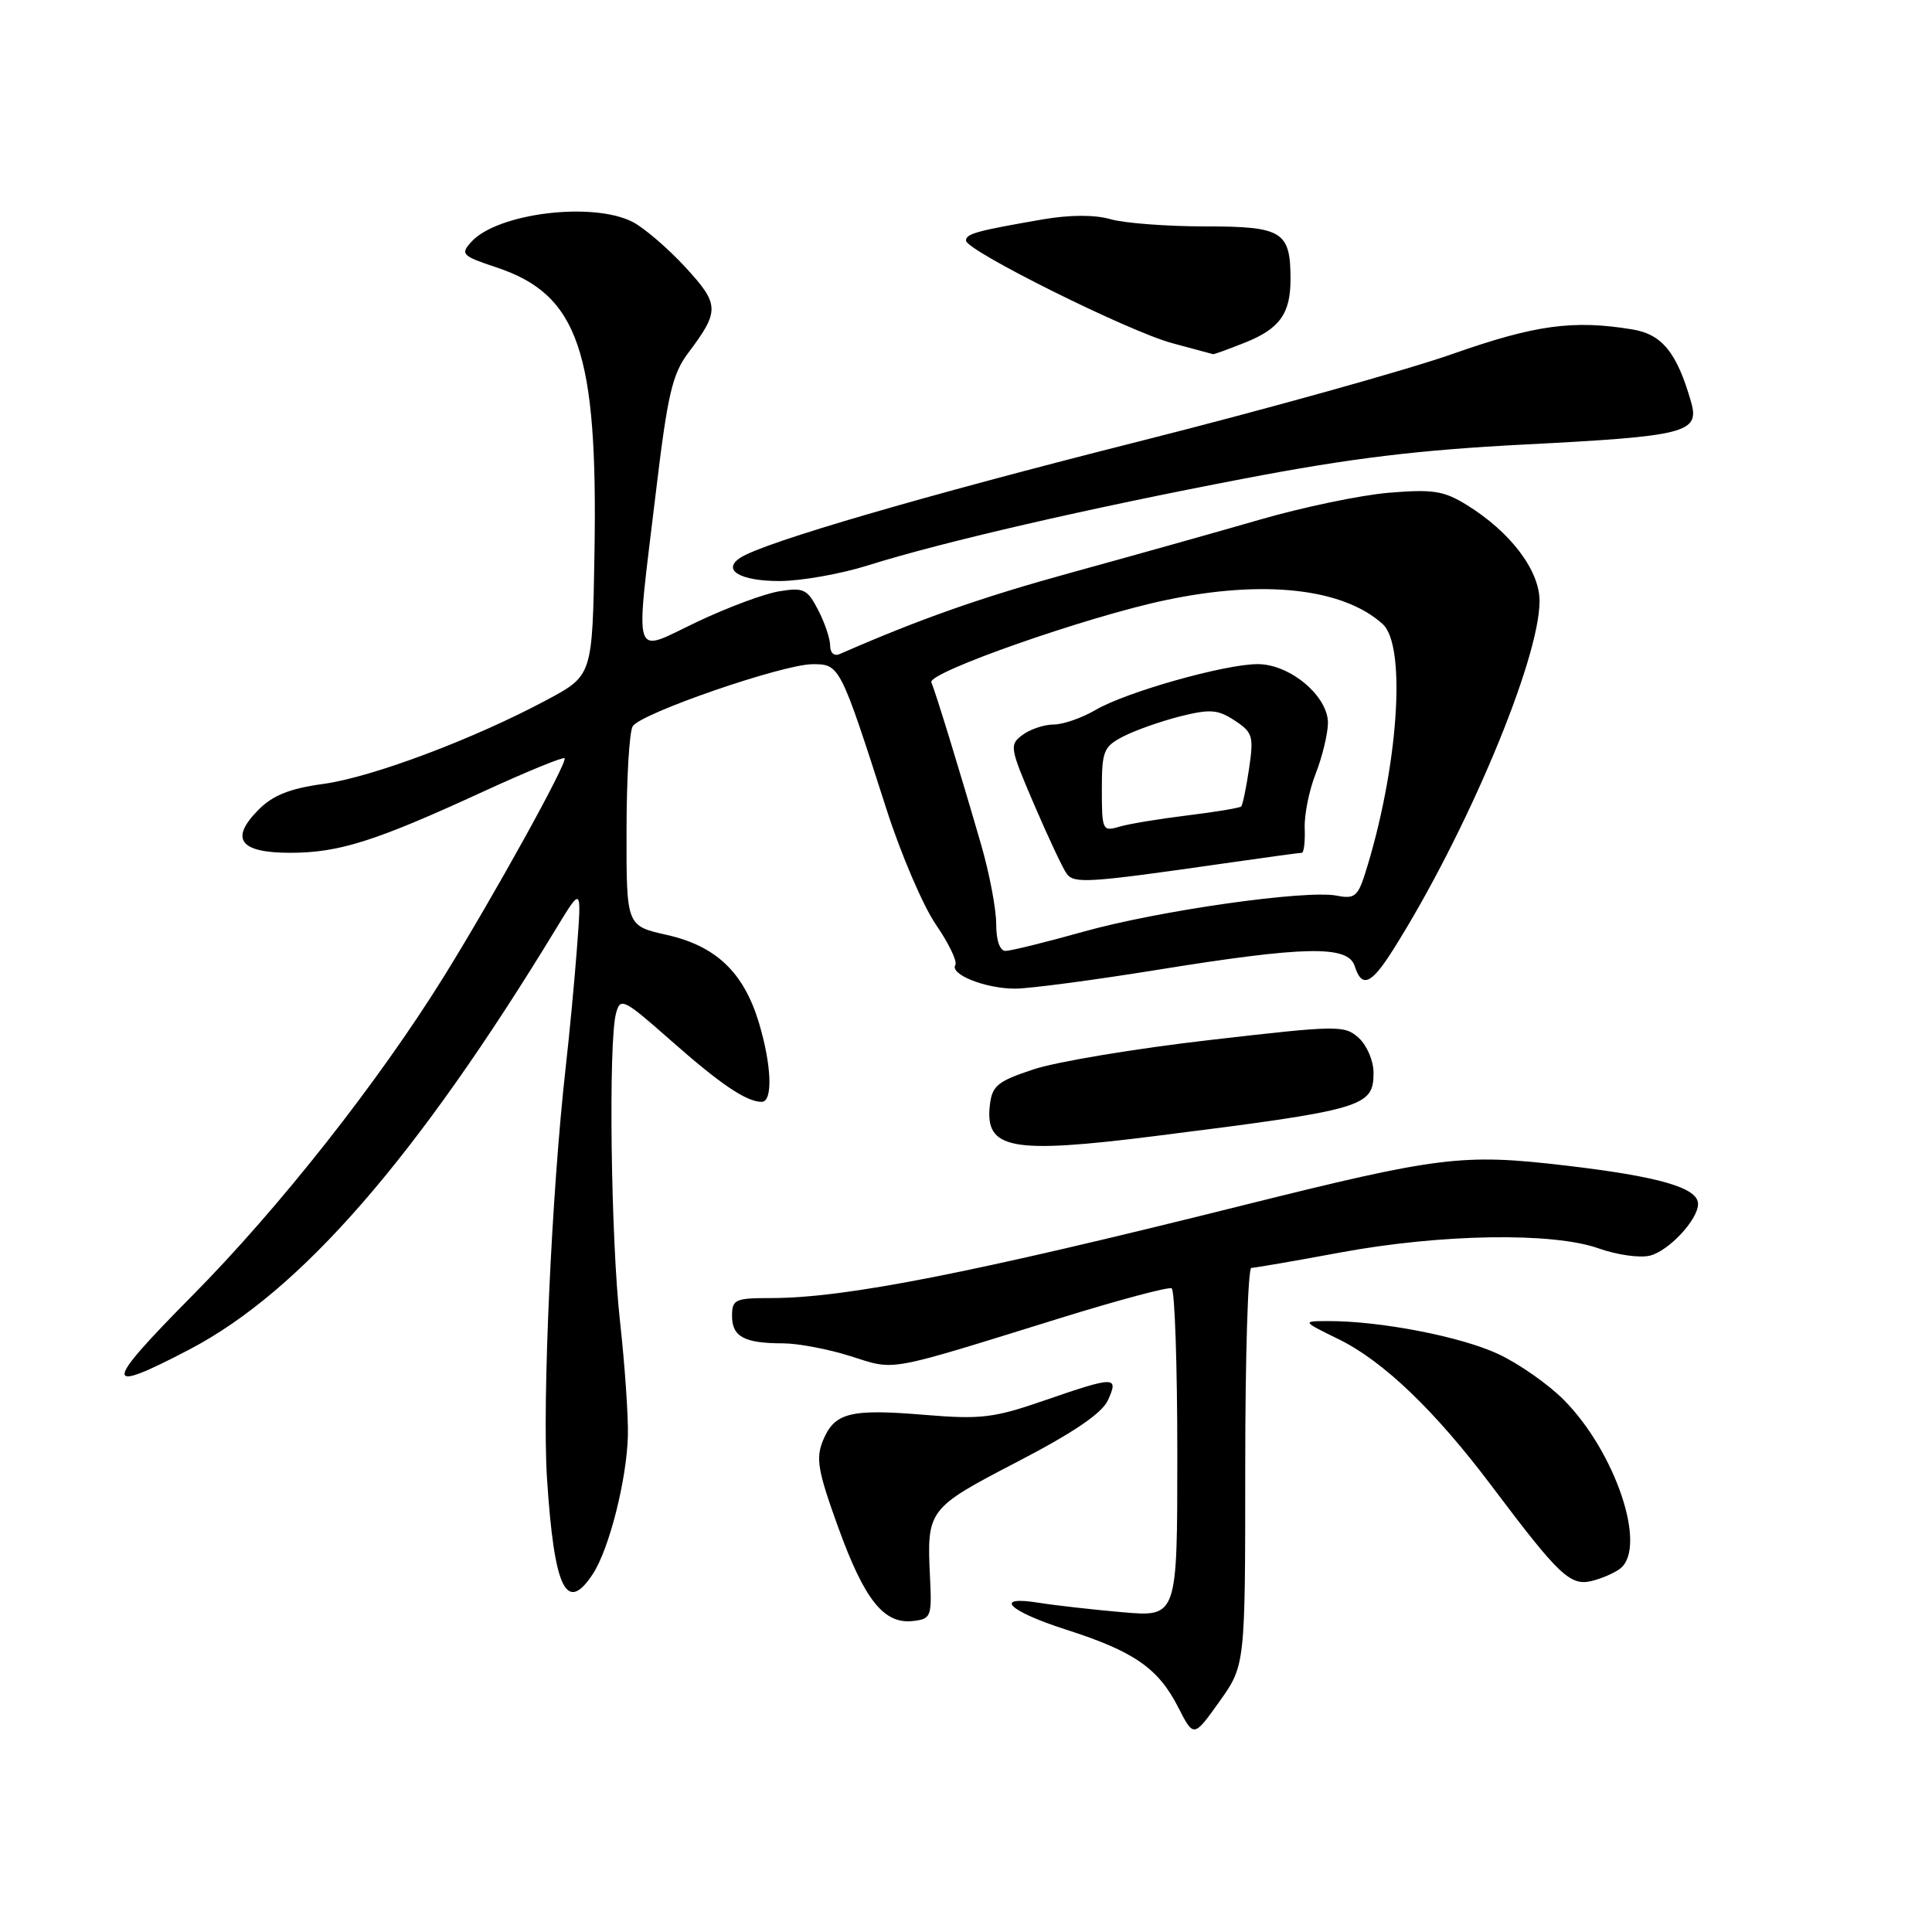<?xml version="1.0" encoding="UTF-8" standalone="no"?>
<!DOCTYPE svg PUBLIC "-//W3C//DTD SVG 1.1//EN" "http://www.w3.org/Graphics/SVG/1.1/DTD/svg11.dtd" >
<svg xmlns="http://www.w3.org/2000/svg" xmlns:xlink="http://www.w3.org/1999/xlink" version="1.1" viewBox="0 0 256 256">
 <g >
 <path fill="currentColor"
d=" M 165.00 194.32 C 165.00 179.85 165.36 168.00 165.81 168.00 C 166.25 168.00 171.54 167.09 177.56 165.97 C 190.94 163.49 205.77 163.25 211.86 165.43 C 214.25 166.28 217.29 166.71 218.62 166.38 C 221.14 165.75 225.00 161.60 225.00 159.53 C 225.00 157.38 219.84 155.89 207.37 154.43 C 193.77 152.84 190.70 153.22 164.50 159.76 C 128.64 168.72 111.99 171.99 102.25 172.00 C 97.38 172.00 97.00 172.17 97.00 174.39 C 97.00 177.12 98.64 178.00 103.74 178.00 C 105.71 178.00 109.75 178.76 112.70 179.70 C 118.77 181.61 117.10 181.91 140.50 174.65 C 148.20 172.26 154.84 170.49 155.25 170.71 C 155.66 170.94 156.00 180.83 156.00 192.69 C 156.00 214.26 156.00 214.26 148.75 213.63 C 144.76 213.28 139.81 212.72 137.75 212.39 C 131.49 211.37 133.55 213.46 141.25 215.93 C 150.25 218.81 153.47 221.04 156.11 226.21 C 158.17 230.25 158.17 230.25 161.59 225.45 C 165.00 220.65 165.00 220.65 165.00 194.32 Z  M 123.23 209.00 C 122.80 200.03 122.92 199.87 134.81 193.69 C 142.30 189.80 146.01 187.27 146.81 185.53 C 148.26 182.33 147.78 182.33 138.35 185.58 C 131.68 187.89 129.96 188.09 122.56 187.48 C 112.66 186.65 110.59 187.17 109.06 190.85 C 108.07 193.24 108.36 194.90 111.07 202.39 C 114.56 212.03 117.13 215.24 120.99 214.79 C 123.37 214.52 123.49 214.21 123.23 209.00 Z  M 78.56 208.55 C 80.72 205.26 83.06 196.01 83.20 190.21 C 83.26 187.62 82.79 180.84 82.16 175.14 C 80.94 164.25 80.60 138.08 81.63 134.25 C 82.20 132.13 82.62 132.34 88.87 137.85 C 95.47 143.68 98.91 146.00 100.93 146.00 C 102.43 146.00 102.26 141.18 100.56 135.52 C 98.55 128.84 94.87 125.34 88.35 123.88 C 83.00 122.68 83.00 122.68 83.02 110.09 C 83.02 103.17 83.39 96.93 83.84 96.23 C 84.93 94.50 103.72 88.02 107.67 88.01 C 111.27 88.00 111.32 88.10 117.48 107.28 C 119.39 113.21 122.33 120.08 124.03 122.54 C 125.72 125.00 126.87 127.40 126.59 127.86 C 125.81 129.11 130.58 131.00 134.50 131.00 C 136.38 131.00 144.88 129.88 153.40 128.50 C 172.91 125.35 178.62 125.24 179.50 128.00 C 180.45 130.98 181.69 130.46 184.60 125.84 C 194.32 110.44 204.00 87.39 204.00 79.64 C 204.00 75.57 200.15 70.49 194.34 66.90 C 191.31 65.03 189.87 64.81 184.05 65.29 C 180.32 65.60 172.60 67.21 166.89 68.87 C 161.18 70.52 149.97 73.67 142.00 75.86 C 129.97 79.17 121.98 81.98 111.25 86.67 C 110.53 86.98 110.00 86.51 110.00 85.56 C 110.00 84.65 109.29 82.52 108.41 80.83 C 106.98 78.06 106.48 77.82 103.26 78.35 C 101.30 78.66 96.39 80.49 92.35 82.41 C 83.63 86.55 84.16 88.20 86.90 65.28 C 88.45 52.31 89.08 49.58 91.18 46.78 C 95.39 41.19 95.36 40.34 90.79 35.38 C 88.49 32.89 85.37 30.21 83.85 29.42 C 78.56 26.68 65.90 28.24 62.45 32.05 C 60.98 33.68 61.21 33.91 65.78 35.43 C 76.63 39.03 79.23 46.59 78.77 73.30 C 78.50 89.50 78.50 89.50 72.50 92.72 C 62.82 97.91 49.33 102.98 42.87 103.87 C 38.45 104.47 36.17 105.37 34.29 107.26 C 30.40 111.15 31.74 113.00 38.43 113.00 C 44.91 113.00 49.71 111.48 63.92 104.94 C 69.70 102.28 74.60 100.27 74.81 100.47 C 75.27 100.94 65.52 118.58 58.87 129.31 C 50.17 143.34 36.99 160.06 25.43 171.73 C 13.60 183.68 13.55 184.86 25.14 178.79 C 39.84 171.10 55.24 153.40 73.78 122.89 C 77.06 117.50 77.06 117.50 76.46 125.50 C 76.13 129.90 75.45 137.10 74.95 141.50 C 73.10 157.92 71.83 185.84 72.48 195.88 C 73.43 210.55 75.04 213.92 78.56 208.55 Z  M 214.74 207.80 C 218.25 204.89 214.06 192.44 207.26 185.54 C 205.19 183.44 201.24 180.67 198.47 179.39 C 193.51 177.09 182.85 175.03 176.00 175.05 C 172.50 175.06 172.50 175.06 177.39 177.46 C 183.31 180.36 190.18 186.95 197.73 197.00 C 206.63 208.83 208.08 210.20 210.98 209.47 C 212.36 209.12 214.05 208.37 214.74 207.80 Z  M 153.00 150.54 C 180.80 147.04 182.00 146.69 182.00 142.12 C 182.00 140.57 181.12 138.51 180.04 137.53 C 178.15 135.83 177.34 135.84 160.29 137.81 C 150.50 138.93 140.03 140.68 137.00 141.68 C 132.16 143.28 131.46 143.85 131.16 146.45 C 130.50 152.29 133.93 152.94 153.00 150.54 Z  M 115.00 74.92 C 124.78 71.84 144.10 67.38 164.89 63.41 C 178.98 60.71 187.99 59.62 202.00 58.90 C 223.48 57.80 225.25 57.35 224.07 53.24 C 222.20 46.72 220.24 44.30 216.30 43.65 C 208.48 42.36 203.42 43.05 192.50 46.89 C 186.45 49.02 167.78 54.23 151.00 58.47 C 122.40 65.69 101.28 71.85 98.12 73.89 C 95.59 75.52 98.06 77.00 103.31 76.99 C 106.16 76.98 111.42 76.05 115.00 74.92 Z  M 165.01 45.38 C 169.57 43.55 171.00 41.55 171.00 37.00 C 171.00 30.66 169.94 30.00 159.71 30.00 C 154.64 30.00 148.99 29.57 147.17 29.05 C 145.05 28.44 141.79 28.45 138.17 29.07 C 129.39 30.59 128.00 30.97 128.00 31.88 C 128.00 33.20 149.53 43.91 155.32 45.47 C 158.17 46.24 160.60 46.90 160.73 46.93 C 160.86 46.97 162.78 46.27 165.01 45.38 Z  M 132.00 122.41 C 132.00 120.43 131.10 115.70 130.00 111.91 C 127.21 102.26 123.97 91.71 123.41 90.41 C 122.86 89.13 144.04 81.70 154.50 79.51 C 167.47 76.78 177.97 77.95 183.21 82.69 C 186.43 85.60 185.25 102.02 180.85 115.85 C 179.92 118.77 179.43 119.14 177.14 118.68 C 173.06 117.88 153.50 120.66 143.50 123.47 C 138.55 124.86 133.94 125.99 133.25 126.00 C 132.48 126.00 132.00 124.62 132.00 122.41 Z  M 162.24 114.40 C 167.60 113.63 172.21 113.00 172.49 113.00 C 172.77 113.00 172.95 111.54 172.88 109.75 C 172.81 107.96 173.47 104.70 174.34 102.50 C 175.20 100.30 175.93 97.30 175.96 95.84 C 176.01 92.27 170.95 88.00 166.65 88.00 C 162.30 88.00 149.24 91.69 145.19 94.06 C 143.37 95.13 140.87 96.00 139.63 96.00 C 138.40 96.00 136.54 96.61 135.52 97.36 C 133.72 98.68 133.78 99.03 137.03 106.61 C 138.89 110.95 140.83 115.07 141.34 115.77 C 142.33 117.12 144.20 116.99 162.24 114.40 Z  M 146.00 104.64 C 146.00 99.51 146.23 98.93 148.85 97.58 C 150.42 96.77 153.79 95.58 156.34 94.93 C 160.34 93.93 161.36 94.00 163.60 95.47 C 165.99 97.04 166.14 97.55 165.51 101.84 C 165.13 104.40 164.66 106.66 164.46 106.86 C 164.27 107.06 161.05 107.59 157.31 108.05 C 153.56 108.51 149.49 109.18 148.25 109.56 C 146.10 110.20 146.00 109.97 146.00 104.64 Z "/>
</g>
</svg>